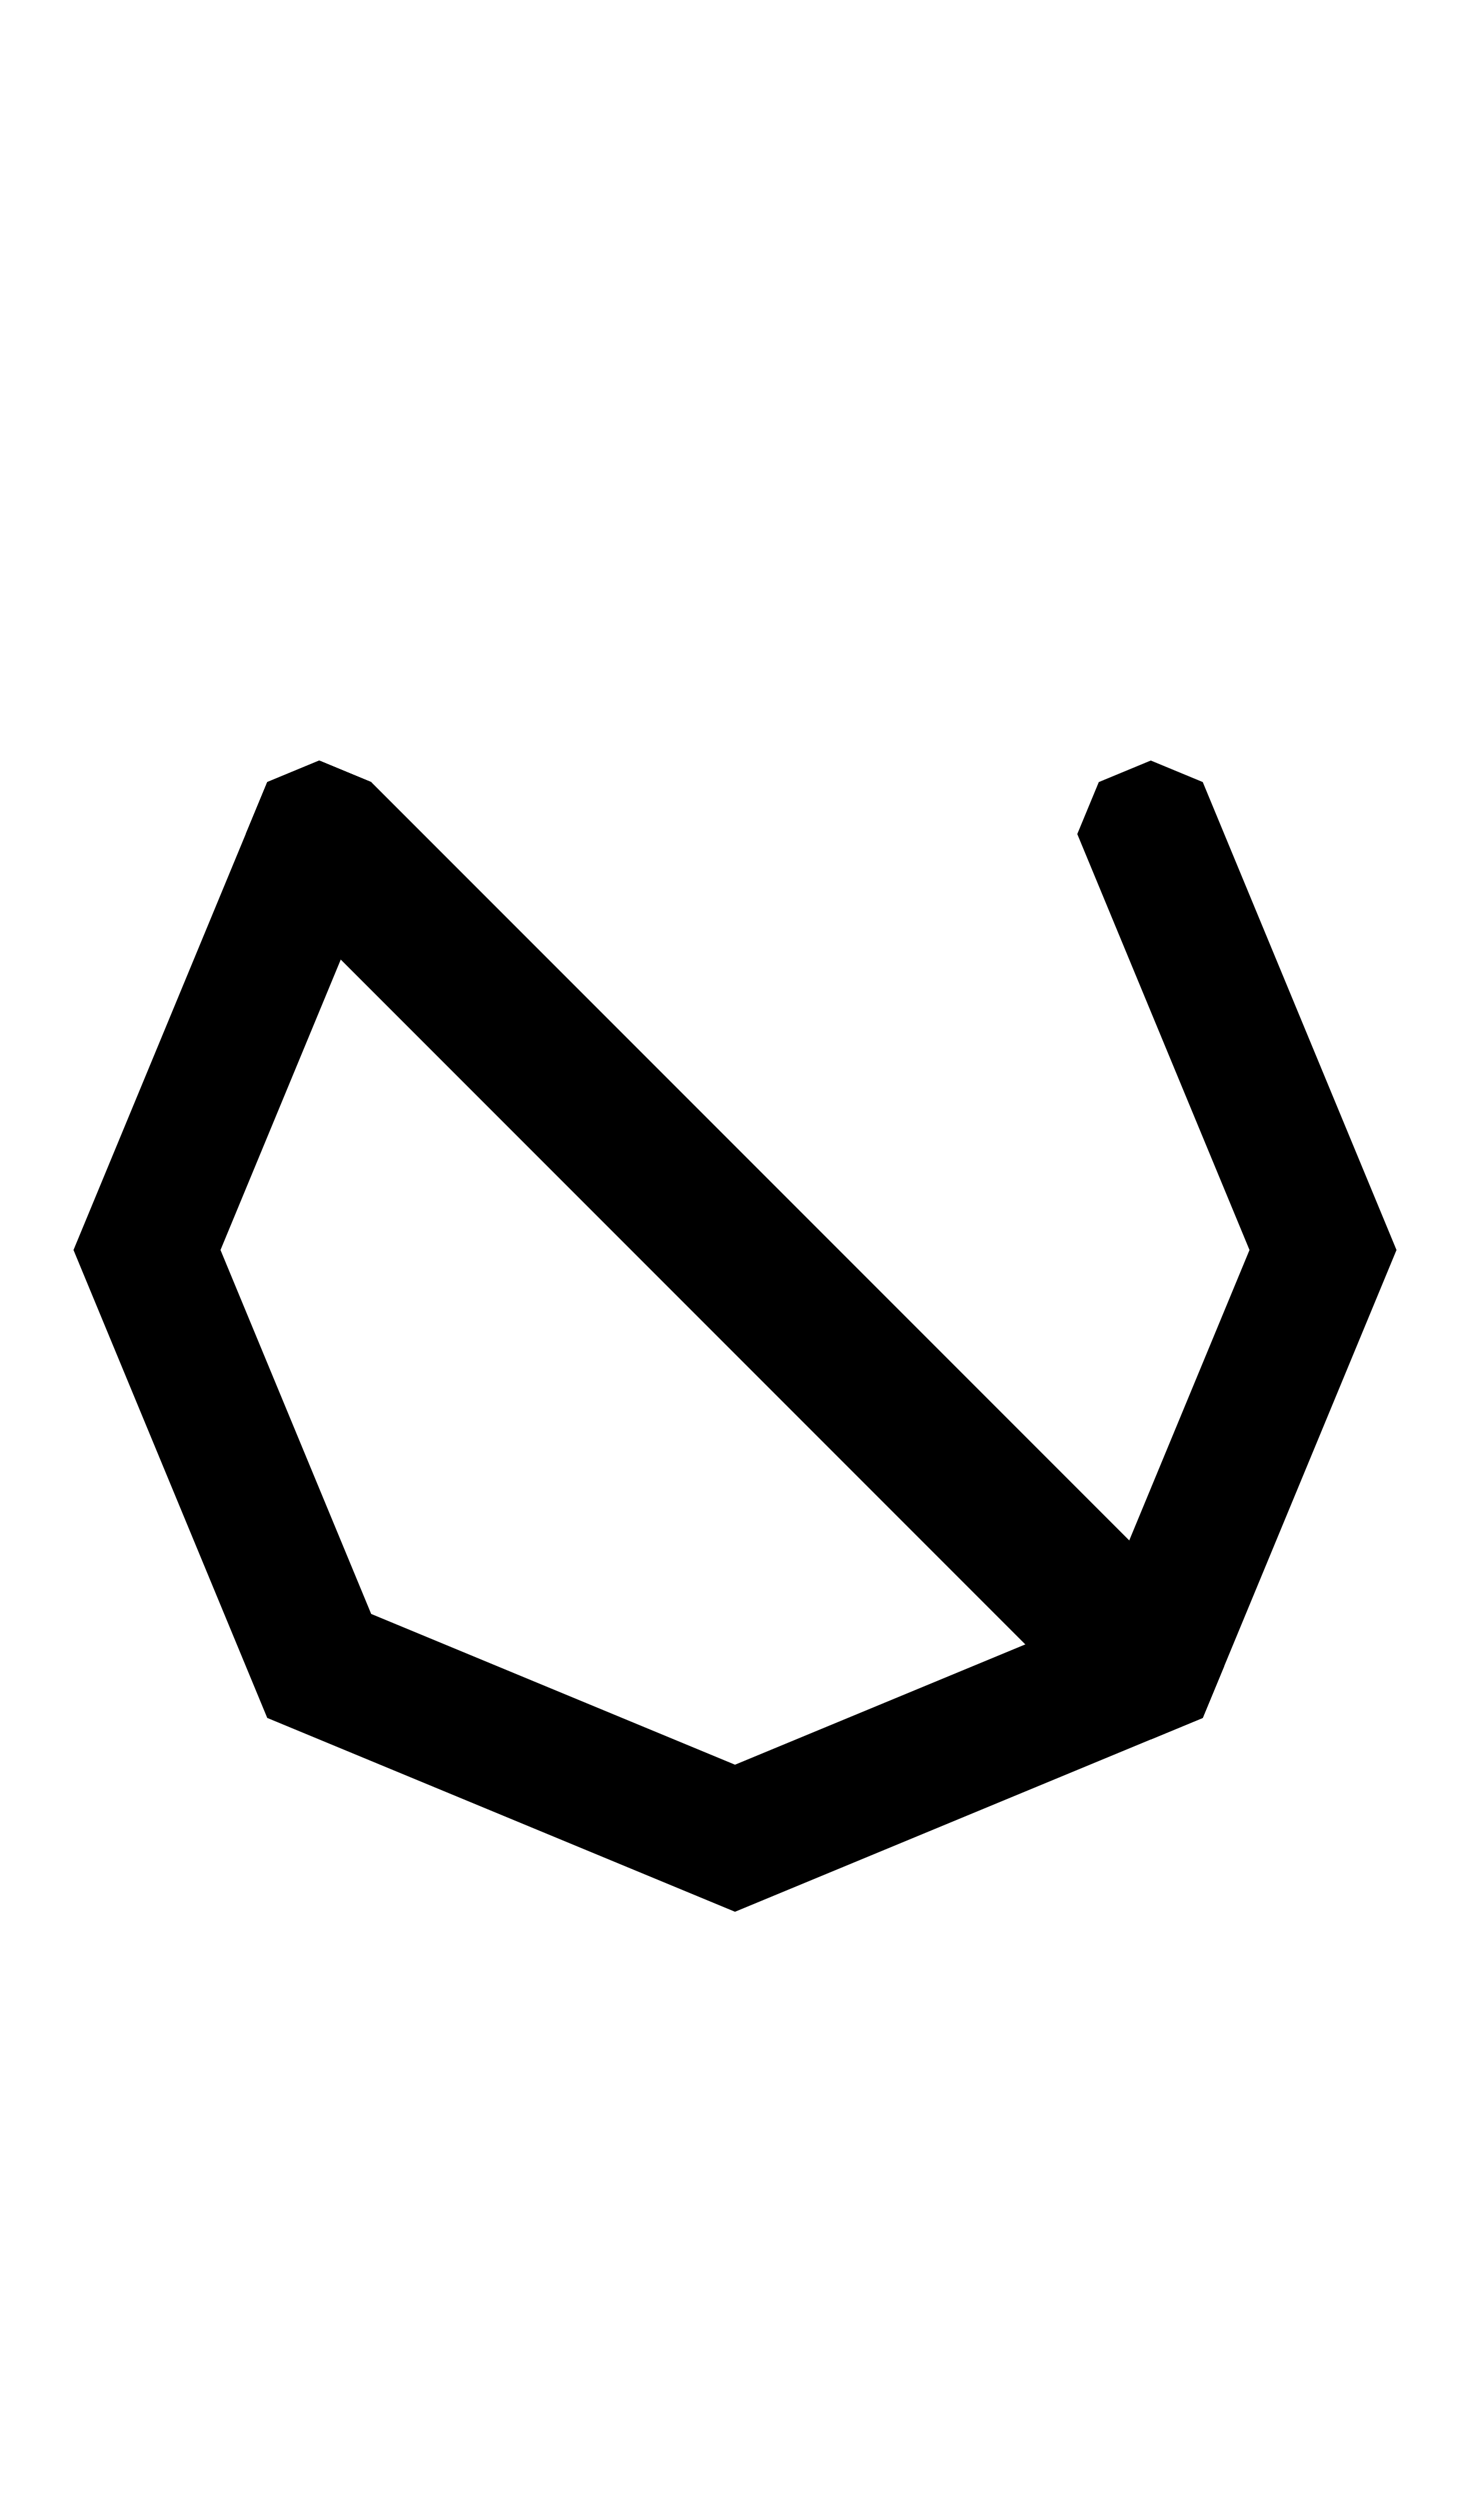 <svg width="500" height="850" xmlns="http://www.w3.org/2000/svg" xmlns:svg="http://www.w3.org/2000/svg">
    <path
        d="m409.099 265.901-17.678-7.322-17.677 7.322-7.323 17.678 7.323 17.677L425 425l-51.257 123.744L250 600l-123.744-51.257L75 425l51.257-123.744 7.323-17.677-7.323-17.678-17.677-7.322L90.9 265.9l-7.322 17.678L24.999 425l65.902 159.099L250 650.001l159.099-65.902L475.001 425l-58.58-141.421z" />
    <path
        d="M 108.578 258.578 L 90.9 265.9 L 83.578 283.578 L 90.9 301.256 L 373.744 584.1 L 391.422 591.422 L 409.1 584.1 L 416.422 566.422 L 409.1 548.744 L 126.256 265.9 L 108.578 258.578 z " />
</svg>